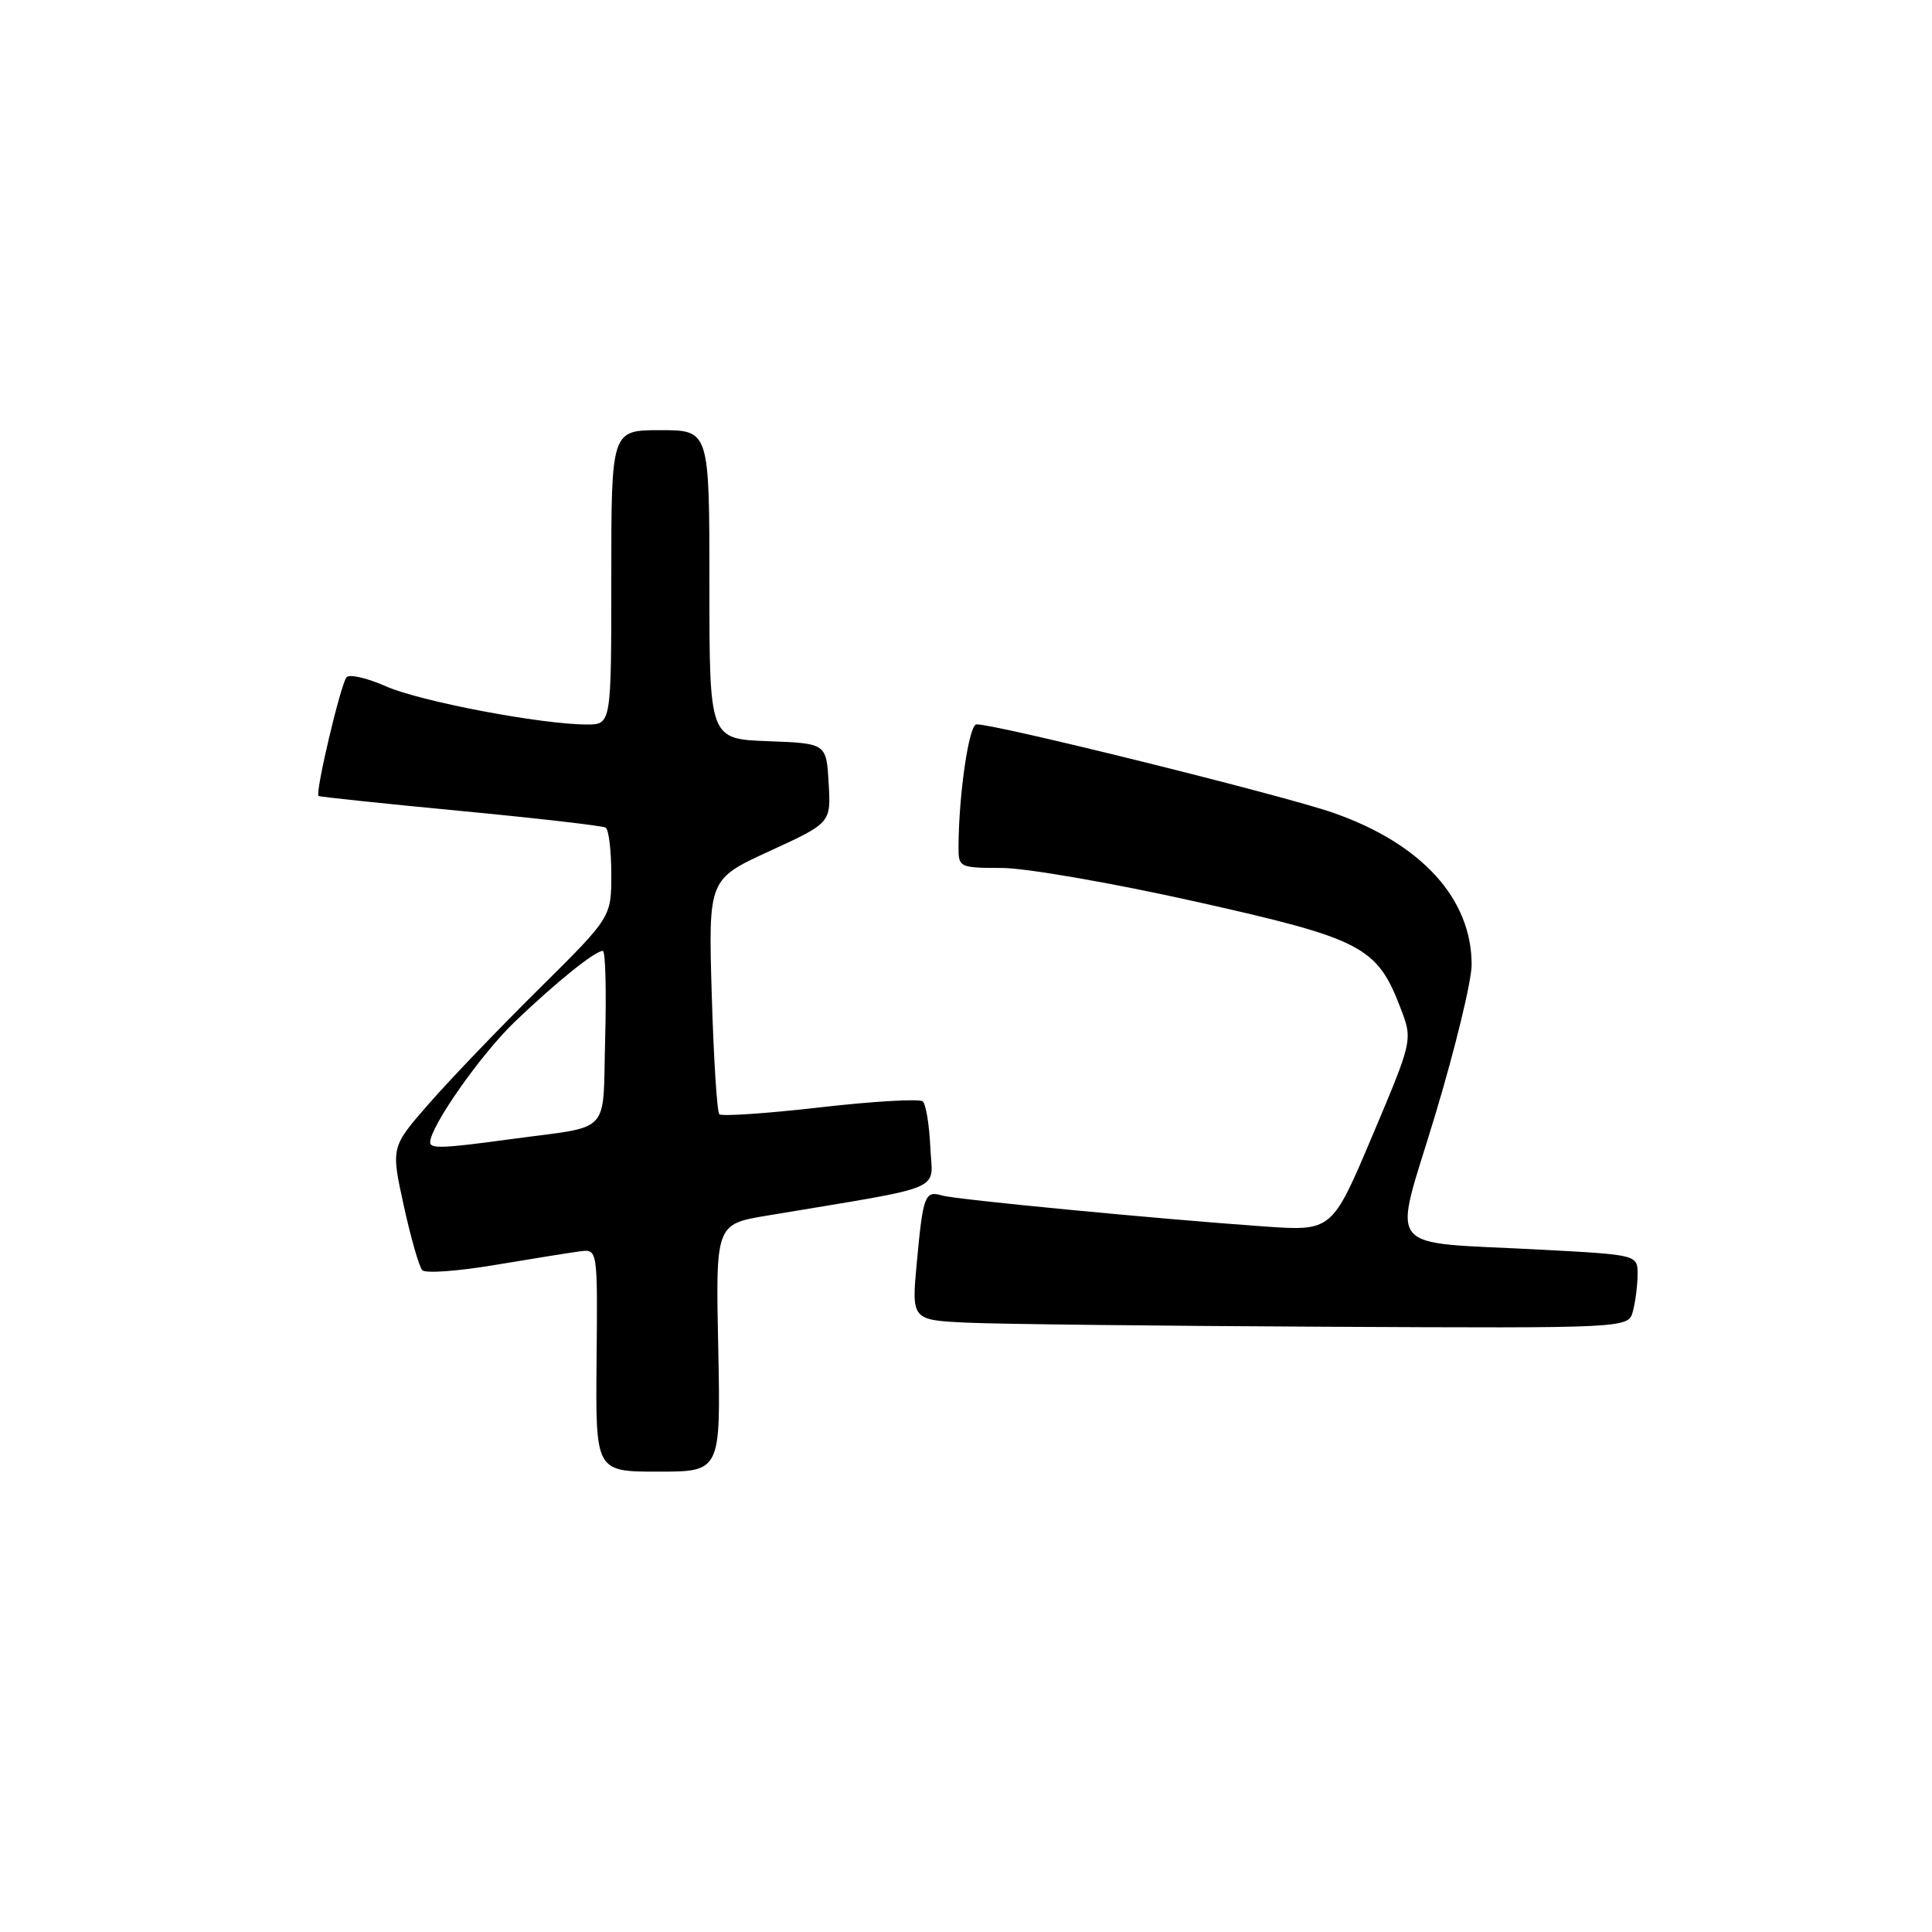 <?xml version="1.0" encoding="UTF-8" standalone="no"?>
<!DOCTYPE svg PUBLIC "-//W3C//DTD SVG 1.1//EN" "http://www.w3.org/Graphics/SVG/1.1/DTD/svg11.dtd" >
<svg xmlns="http://www.w3.org/2000/svg" xmlns:xlink="http://www.w3.org/1999/xlink" version="1.1" viewBox="0 0 256 256">
 <g >
 <path fill="currentColor"
d=" M 95.17 178.61 C 94.83 162.21 94.83 162.21 101.67 161.07 C 125.88 157.02 123.53 158.01 123.27 152.01 C 123.14 149.05 122.69 146.32 122.27 145.94 C 121.84 145.57 115.73 145.92 108.68 146.73 C 101.63 147.54 95.61 147.95 95.31 147.64 C 95.01 147.34 94.56 140.21 94.31 131.80 C 93.86 116.50 93.86 116.50 101.98 112.77 C 110.11 109.04 110.11 109.04 109.80 103.77 C 109.50 98.50 109.50 98.50 101.75 98.21 C 94.00 97.92 94.00 97.92 94.00 77.46 C 94.00 57.00 94.00 57.00 87.50 57.00 C 81.00 57.00 81.00 57.00 81.00 76.50 C 81.00 96.00 81.00 96.00 77.75 96.00 C 71.70 95.99 55.66 92.94 51.14 90.94 C 48.67 89.85 46.32 89.30 45.93 89.73 C 45.16 90.56 41.72 105.11 42.21 105.47 C 42.37 105.59 50.83 106.48 61.00 107.45 C 71.17 108.42 79.84 109.42 80.25 109.66 C 80.66 109.91 81.00 112.69 81.00 115.83 C 81.00 121.54 81.00 121.54 71.43 131.02 C 66.16 136.23 59.59 143.09 56.83 146.25 C 51.80 152.00 51.80 152.00 53.50 159.75 C 54.43 164.01 55.54 167.86 55.95 168.31 C 56.37 168.75 60.71 168.44 65.61 167.61 C 70.50 166.79 75.56 165.98 76.85 165.81 C 79.19 165.50 79.19 165.50 79.05 180.25 C 78.91 195.00 78.91 195.00 87.20 195.00 C 95.50 195.00 95.50 195.00 95.17 178.61 Z  M 216.37 173.75 C 216.70 172.51 216.98 170.32 216.99 168.89 C 217.00 166.27 217.00 166.27 204.25 165.59 C 182.95 164.45 184.53 166.44 190.16 147.78 C 192.82 138.95 195.00 129.97 195.00 127.83 C 195.00 119.07 188.36 111.78 176.63 107.69 C 170.01 105.38 131.88 95.92 129.39 95.98 C 128.39 96.00 127.03 105.27 127.01 112.25 C 127.00 114.93 127.14 115.00 132.75 115.01 C 135.91 115.01 147.45 117.01 158.40 119.46 C 180.51 124.40 182.47 125.42 185.58 133.58 C 187.20 137.81 187.20 137.81 181.85 150.48 C 176.50 163.14 176.50 163.14 167.50 162.51 C 153.33 161.51 126.67 158.95 124.83 158.41 C 122.56 157.74 122.31 158.38 121.49 167.20 C 120.77 174.91 120.77 174.91 128.14 175.26 C 132.19 175.45 153.56 175.69 175.63 175.80 C 215.77 176.00 215.77 176.00 216.37 173.75 Z  M 57.00 151.37 C 57.00 149.27 63.70 139.73 68.19 135.41 C 73.72 130.12 78.83 126.00 79.88 126.00 C 80.22 126.00 80.36 131.17 80.19 137.49 C 79.83 150.63 81.26 149.10 67.71 150.94 C 58.69 152.17 57.00 152.23 57.00 151.37 Z "/>
</g>
</svg>